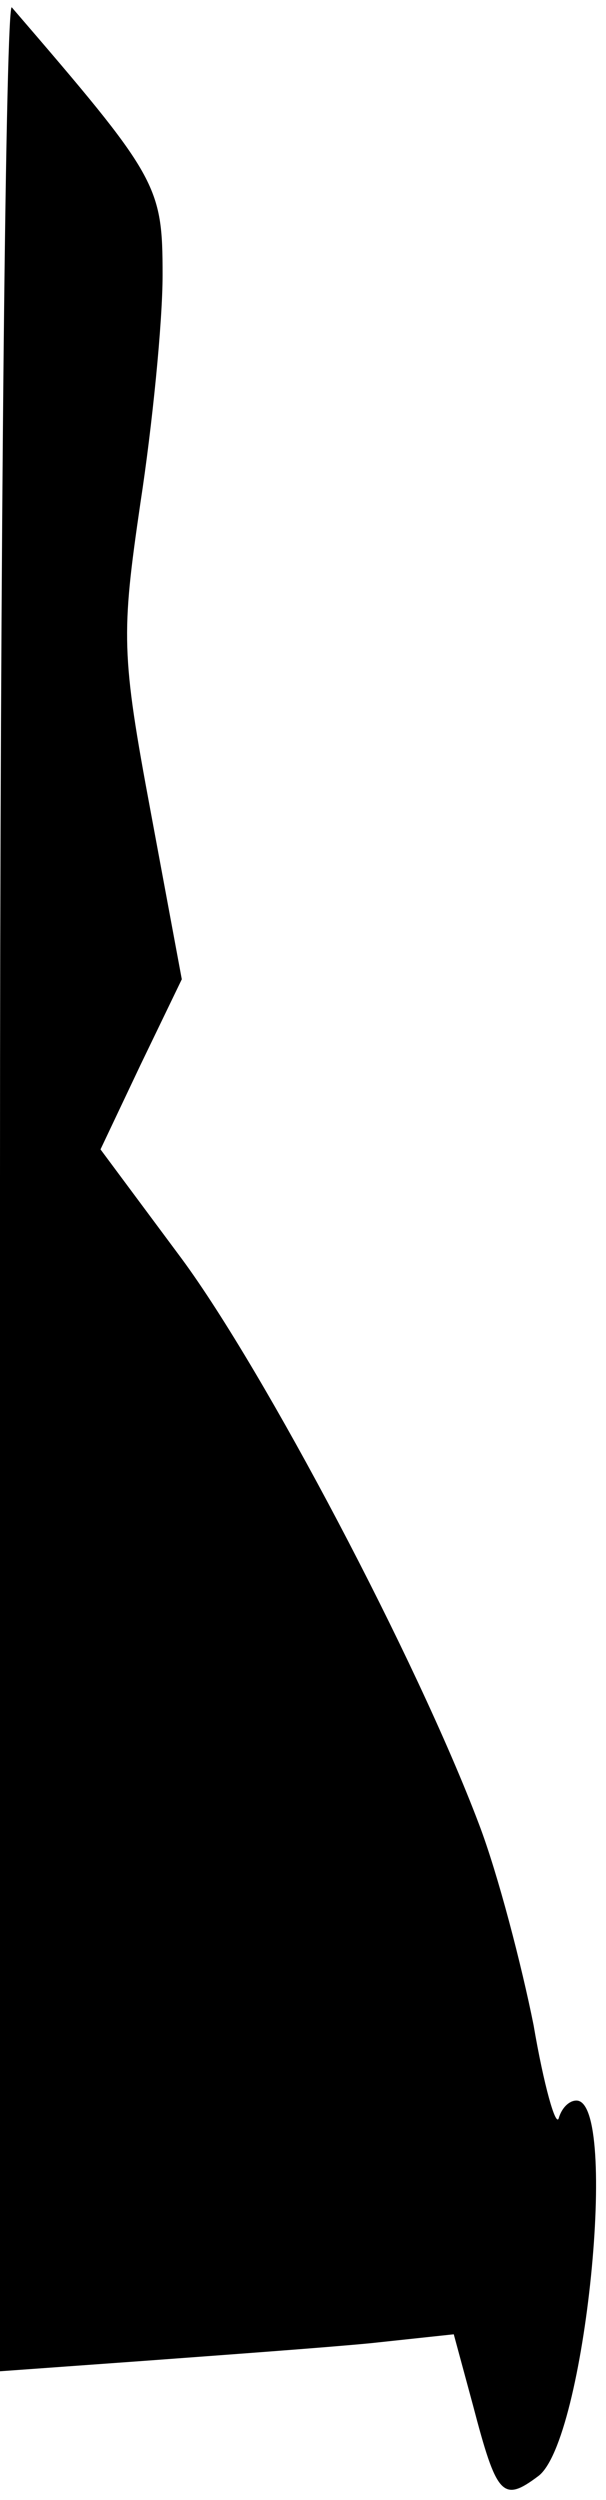 <?xml version="1.0" standalone="no"?>
<!DOCTYPE svg PUBLIC "-//W3C//DTD SVG 20010904//EN"
 "http://www.w3.org/TR/2001/REC-SVG-20010904/DTD/svg10.dtd">
<svg version="1.0" xmlns="http://www.w3.org/2000/svg"
 width="41pt" height="169pt" viewBox="0 0 41 169"
 preserveAspectRatio="xMidYMid meet">
<g transform="translate(0,169) scale(0.1,-0.1)"
fill="#000000" stroke="none">
<path fill="#000000" stroke="none" d="M0 891 l0 -804 97 7 c54 4 123 9 154
12 l56 6 13 -48 c16 -61 20 -66 44 -48 32 23 55 254 26 254 -5 0 -10 -5 -12
-12 -2 -6 -10 22 -17 63 -8 40 -24 102 -37 136 -42 111 -145 306 -201 382
l-55 74 27 57 28 58 -21 113 c-20 107 -20 120 -7 209 8 52 15 122 15 154 0 61
-3 66 -102 181 -4 5 -8 -353 -8 -794z"/>
</g>
</svg>
